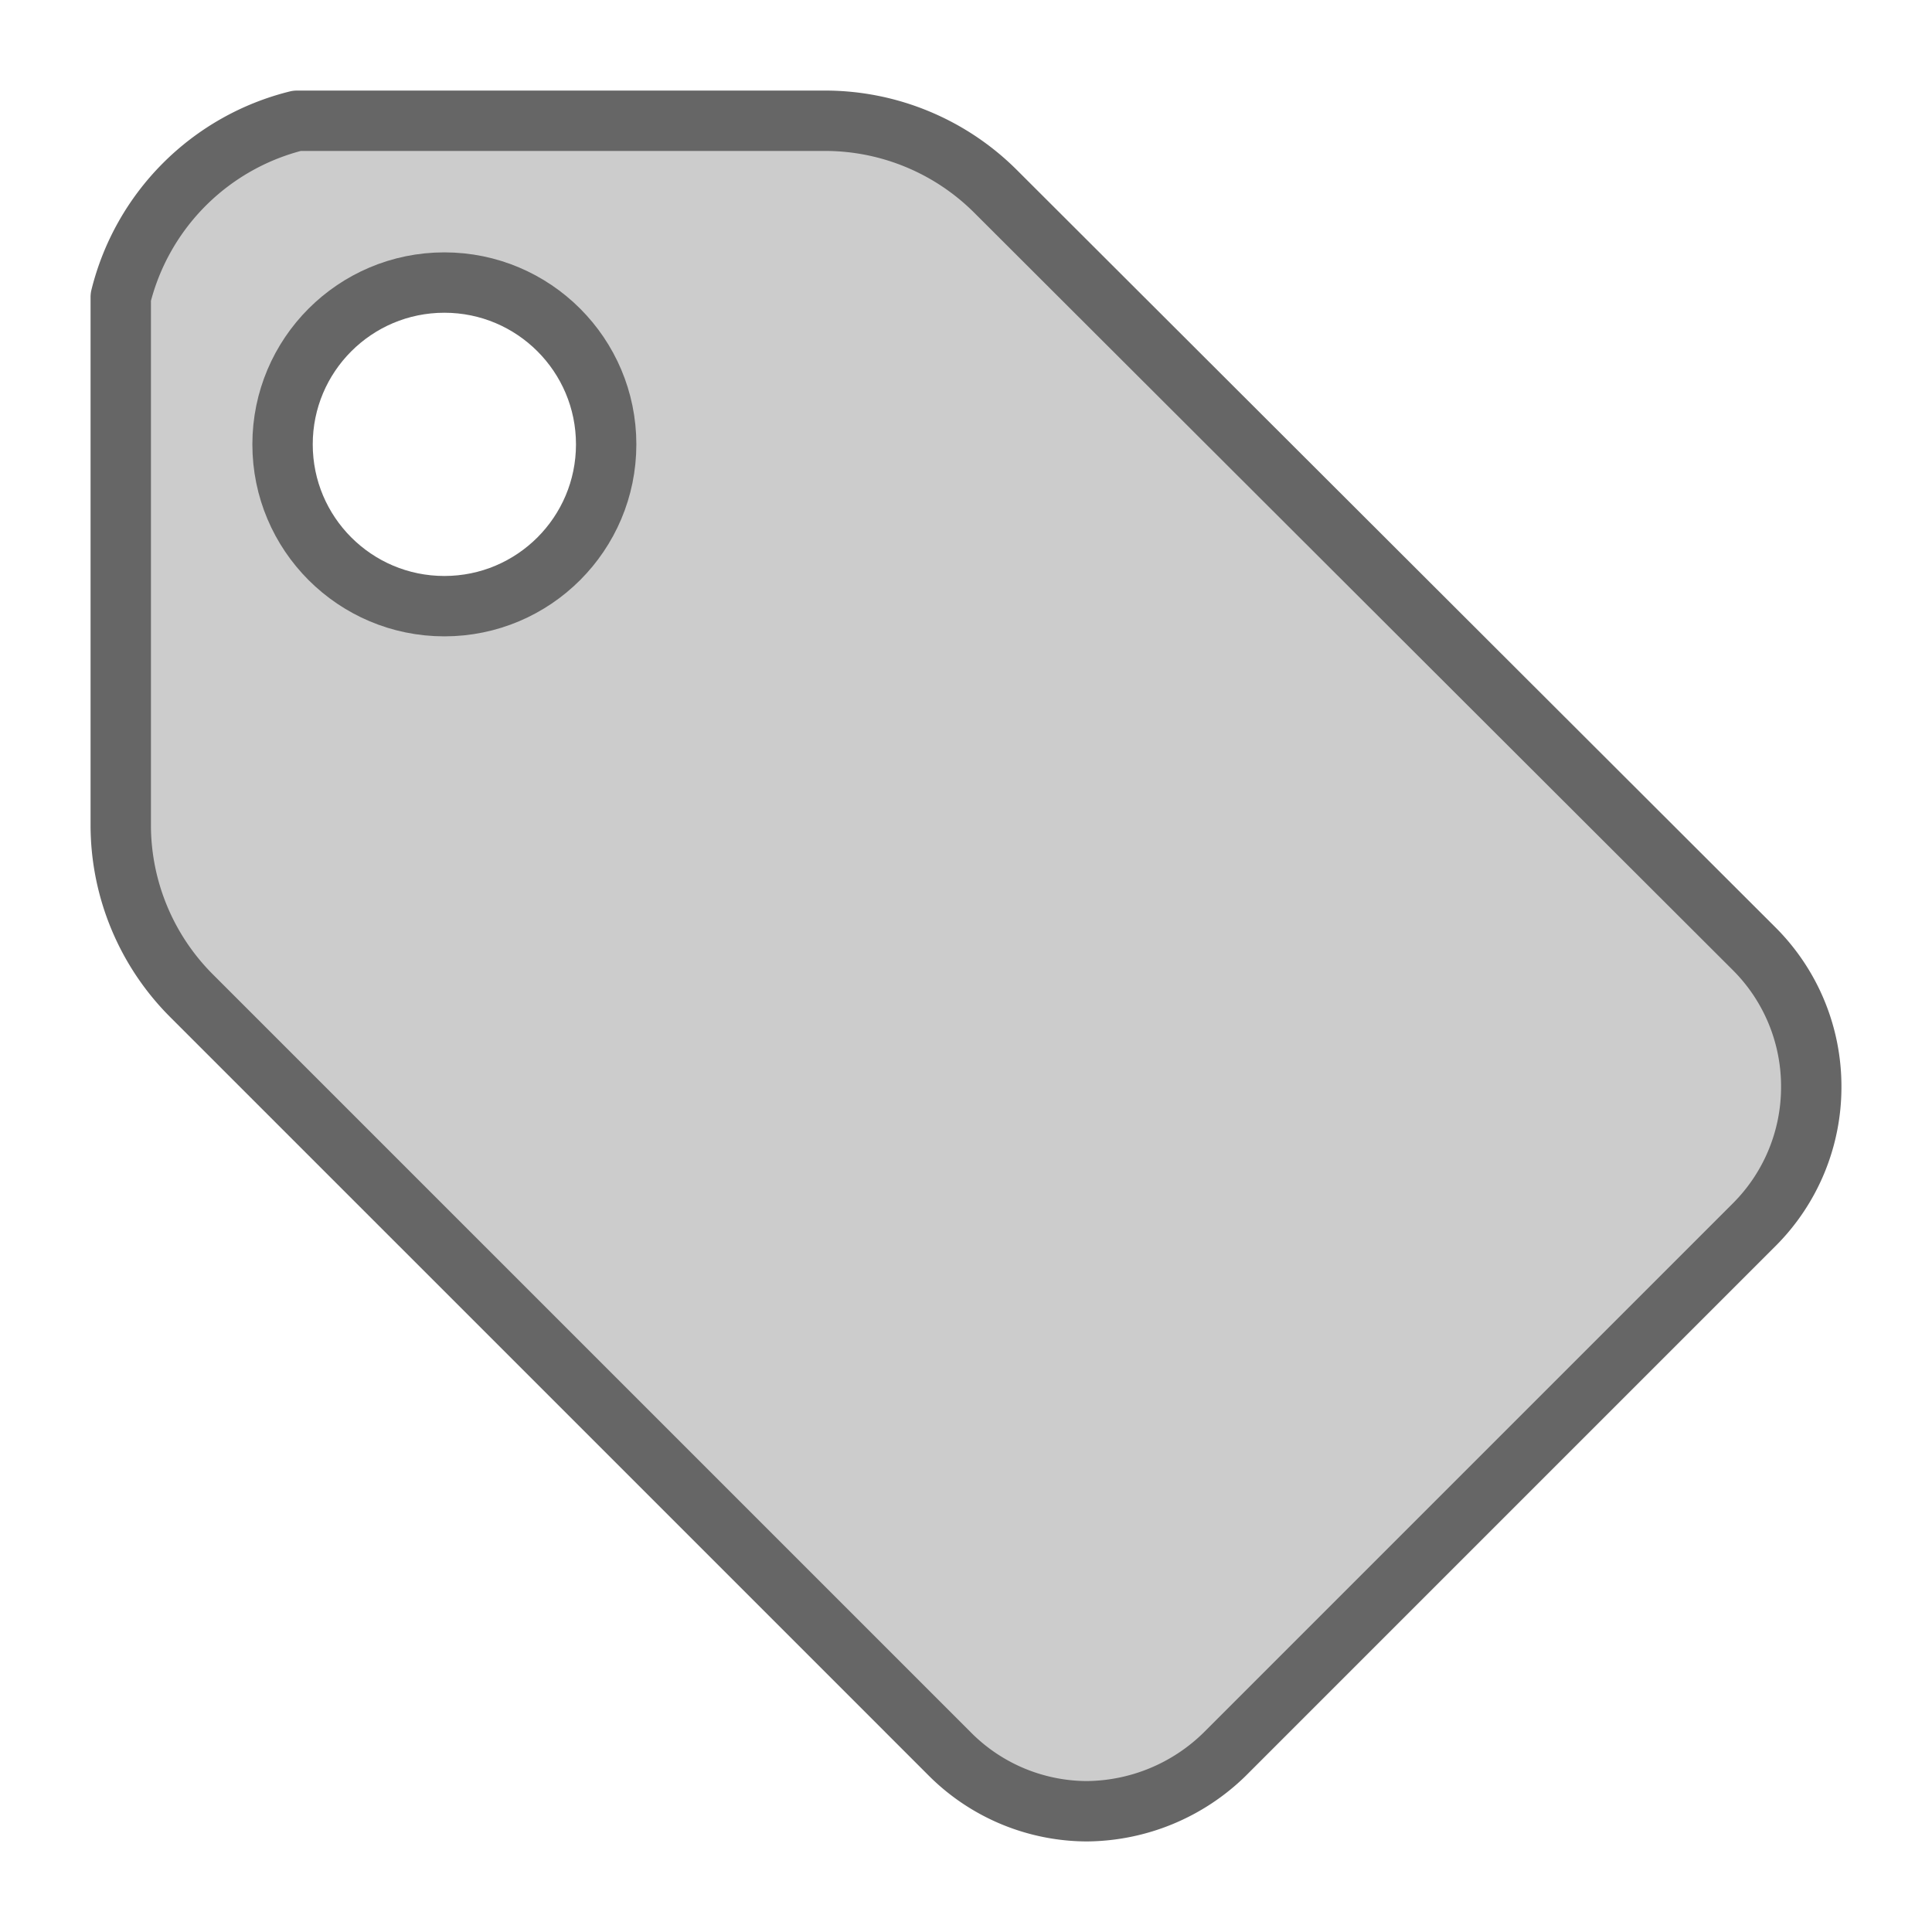 <svg id="Ebene_1" data-name="Ebene 1" xmlns="http://www.w3.org/2000/svg" viewBox="0 0 16 16"><title>tx_commerce_attributes_16</title><path d="M14.46,7.71l-5.94-6A2.21,2.21,0,0,0,7,1.12H2.39A1.27,1.27,0,0,0,1.12,2.38V7a2.24,2.24,0,0,0,.64,1.57l5.93,5.93a1.83,1.83,0,0,0,2.6,0h0l4.16-4.16a1.84,1.84,0,0,0,0-2.59h0ZM3.65,4.91A1.27,1.27,0,1,1,4.91,3.64,1.26,1.26,0,0,1,3.65,4.91Z" style="fill:#ccc"/><g id="Xmas_Tag" data-name="Xmas Tag"><path id="_Path_" data-name=" Path " d="M1,2.46V6.84a2,2,0,0,0,.59,1.41l6.27,6.27A1.61,1.61,0,0,0,9,15H9a1.65,1.65,0,0,0,1.14-.47l4.39-4.39A1.61,1.61,0,0,0,15,9h0a1.61,1.61,0,0,0-.47-1.14L8.25,1.59A2,2,0,0,0,6.84,1H2.46A2,2,0,0,0,1,2.46Z" style="fill:none;stroke:#666;stroke-linecap:round;stroke-linejoin:round;stroke-width:0.5px"/><ellipse id="_Path_2" data-name=" Path 2" cx="3.68" cy="3.68" rx="1.34" ry="1.34" style="fill:none;stroke:#666;stroke-linecap:round;stroke-linejoin:round;stroke-width:0.5px"/></g></svg>